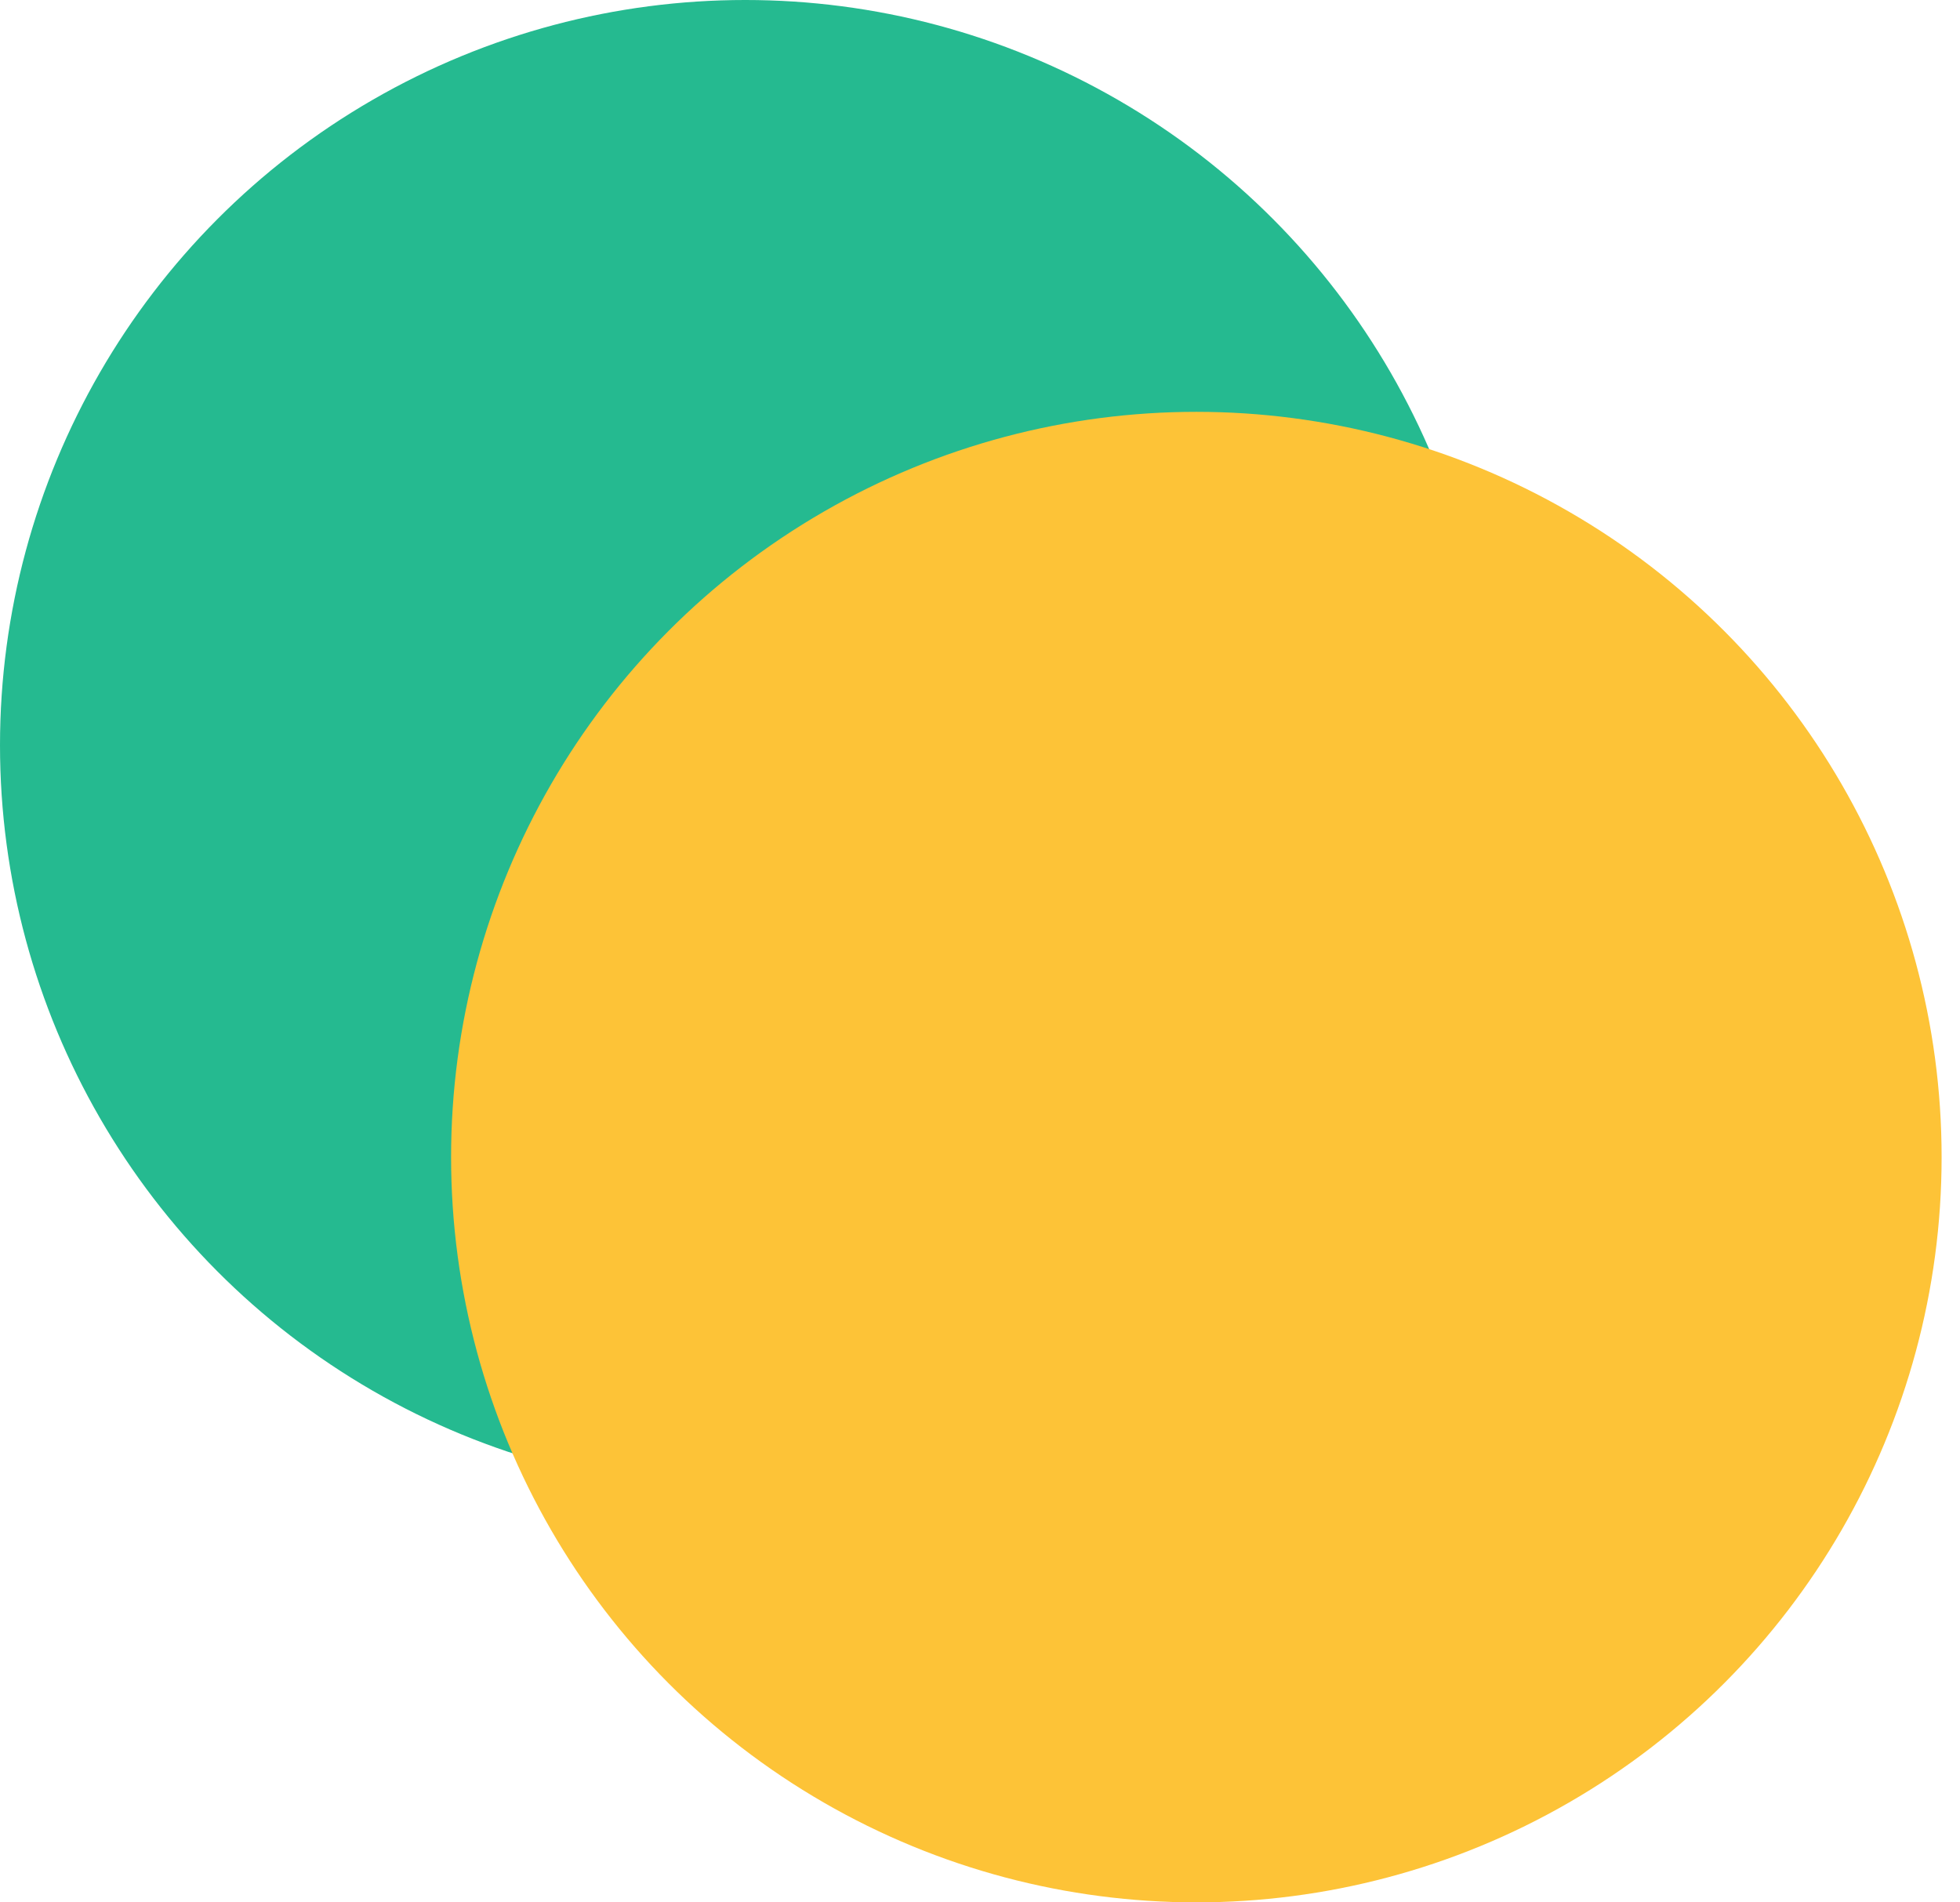 <svg width="34" height="33" viewBox="0 0 34 33" fill="none" xmlns="http://www.w3.org/2000/svg">
<circle cx="12.928" cy="12.928" r="12.928" fill="#25BA90"/>
<circle cx="20.753" cy="20.072" r="12.928" fill="#FDC337"/>
</svg>

